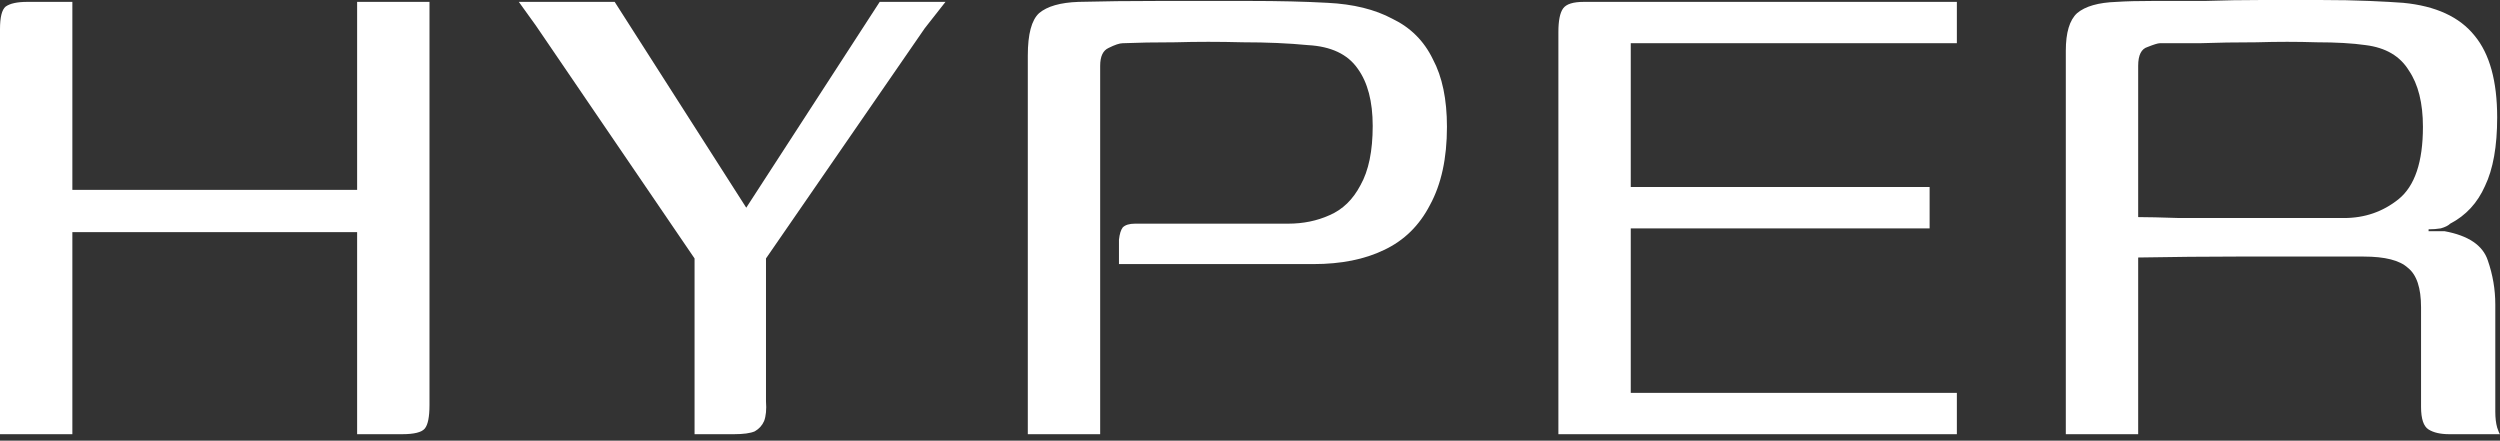 <svg width="278" height="49" viewBox="0 0 278 49" fill="none" xmlns="http://www.w3.org/2000/svg">
<rect x="0" y="0" width="278" height="49" fill="#333333" stroke="none"/>
<path d="M259.398 28.53C259.398 28.53 258.422 28.53 256.472 28.53C254.521 28.53 251.908 28.53 248.634 28.53C245.359 28.53 241.736 28.565 237.765 28.635V48.282H229.718V5.643C229.718 3.623 230.136 2.229 230.972 1.463C231.878 0.697 233.341 0.279 235.361 0.209C236.406 0.139 237.765 0.105 239.437 0.105C241.179 0.105 243.095 0.105 245.185 0.105C247.275 0.035 249.4 0 251.56 0C253.789 0 255.914 0 257.935 0C260.025 0 261.871 0.035 263.474 0.105C265.076 0.174 266.33 0.244 267.236 0.314C270.859 0.662 273.506 1.881 275.178 3.971C276.85 5.992 277.686 9.022 277.686 13.063C277.686 16.268 277.234 18.811 276.328 20.692C275.492 22.573 274.203 23.967 272.461 24.872C272.252 25.081 271.904 25.256 271.416 25.395C270.998 25.465 270.545 25.5 270.058 25.5V25.709C270.336 25.709 270.65 25.709 270.998 25.709C271.346 25.709 271.625 25.709 271.834 25.709C274.482 26.196 276.084 27.276 276.641 28.948C277.199 30.551 277.477 32.188 277.477 33.86V45.774C277.477 46.471 277.547 47.063 277.686 47.55C277.826 47.968 277.93 48.212 278 48.282H272.357C271.381 48.282 270.615 48.108 270.058 47.759C269.5 47.411 269.221 46.575 269.221 45.251V34.174C269.221 32.014 268.734 30.551 267.758 29.784C266.853 28.948 265.215 28.53 262.847 28.53H259.398ZM237.765 24.141C238.74 24.141 240.273 24.176 242.363 24.245C244.453 24.245 246.718 24.245 249.156 24.245C251.664 24.245 253.964 24.245 256.054 24.245C258.144 24.245 259.677 24.245 260.652 24.245C262.951 24.245 264.972 23.549 266.713 22.155C268.525 20.692 269.43 18.01 269.43 14.108C269.43 11.461 268.908 9.371 267.863 7.838C266.887 6.236 265.285 5.295 263.056 5.016C261.593 4.807 259.781 4.703 257.621 4.703C255.461 4.633 253.232 4.633 250.933 4.703C248.634 4.703 246.509 4.738 244.558 4.807C242.607 4.807 241.144 4.807 240.169 4.807C239.96 4.807 239.507 4.947 238.81 5.225C238.113 5.434 237.765 6.131 237.765 7.315V24.141Z" fill="white"/>
<path d="M173.293 48.282V3.553C173.293 2.299 173.467 1.428 173.815 0.941C174.164 0.453 174.93 0.209 176.114 0.209H217.603V4.807H181.34V20.797H214.573V25.395H181.34V43.684H217.603V48.282H173.293Z" fill="white"/>
<path d="M114.292 48.282C114.292 41.245 114.292 34.208 114.292 27.172C114.292 20.135 114.292 13.133 114.292 6.166C114.292 3.797 114.71 2.229 115.546 1.463C116.451 0.697 117.915 0.279 119.935 0.209C122.652 0.139 125.648 0.105 128.923 0.105C132.267 0.105 135.576 0.105 138.851 0.105C142.195 0.105 145.121 0.174 147.629 0.314C150.486 0.453 152.889 1.045 154.84 2.09C156.861 3.066 158.358 4.563 159.334 6.584C160.379 8.535 160.901 11.043 160.901 14.108C160.901 17.592 160.274 20.483 159.02 22.782C157.836 25.081 156.129 26.754 153.9 27.799C151.74 28.844 149.127 29.366 146.062 29.366C142.578 29.366 138.99 29.366 135.297 29.366C131.675 29.366 128.052 29.366 124.429 29.366C124.429 28.182 124.429 27.276 124.429 26.649C124.498 26.022 124.638 25.569 124.847 25.291C125.125 25.012 125.578 24.872 126.205 24.872C127.32 24.872 128.853 24.872 130.804 24.872C132.824 24.872 134.949 24.872 137.179 24.872C139.408 24.872 141.428 24.872 143.24 24.872C144.912 24.872 146.445 24.559 147.838 23.932C149.301 23.305 150.451 22.19 151.287 20.588C152.193 18.985 152.645 16.791 152.645 14.004C152.645 11.287 152.088 9.162 150.973 7.629C149.859 6.027 148.012 5.156 145.435 5.016C143.275 4.807 140.871 4.703 138.224 4.703C135.576 4.633 133.068 4.633 130.699 4.703C128.4 4.703 126.449 4.738 124.847 4.807C124.498 4.807 123.976 4.981 123.279 5.33C122.652 5.609 122.339 6.27 122.339 7.315C122.339 14.143 122.339 20.971 122.339 27.799C122.339 34.557 122.339 41.385 122.339 48.282H114.292Z" fill="white"/>
<path d="M77.235 48.282V28.739L59.574 2.822L57.692 0.209H68.352L82.983 23.096L97.823 0.209H105.138L102.839 3.135L85.178 28.739V44.624C85.247 45.53 85.178 46.261 84.969 46.819C84.76 47.306 84.411 47.69 83.924 47.968C83.436 48.177 82.669 48.282 81.624 48.282H77.235Z" fill="white"/>
<path d="M3.05176e-05 48.282V3.24C3.05176e-05 1.916 0.209 1.08 0.627 0.732C1.115 0.383 1.916 0.209 3.031 0.209H8.047V21.11H39.712V0.209H47.759V45.042C47.759 46.366 47.585 47.237 47.237 47.655C46.889 48.073 46.053 48.282 44.729 48.282H39.712V25.813H8.047V48.282H3.05176e-05Z" fill="white"/>
</svg>
